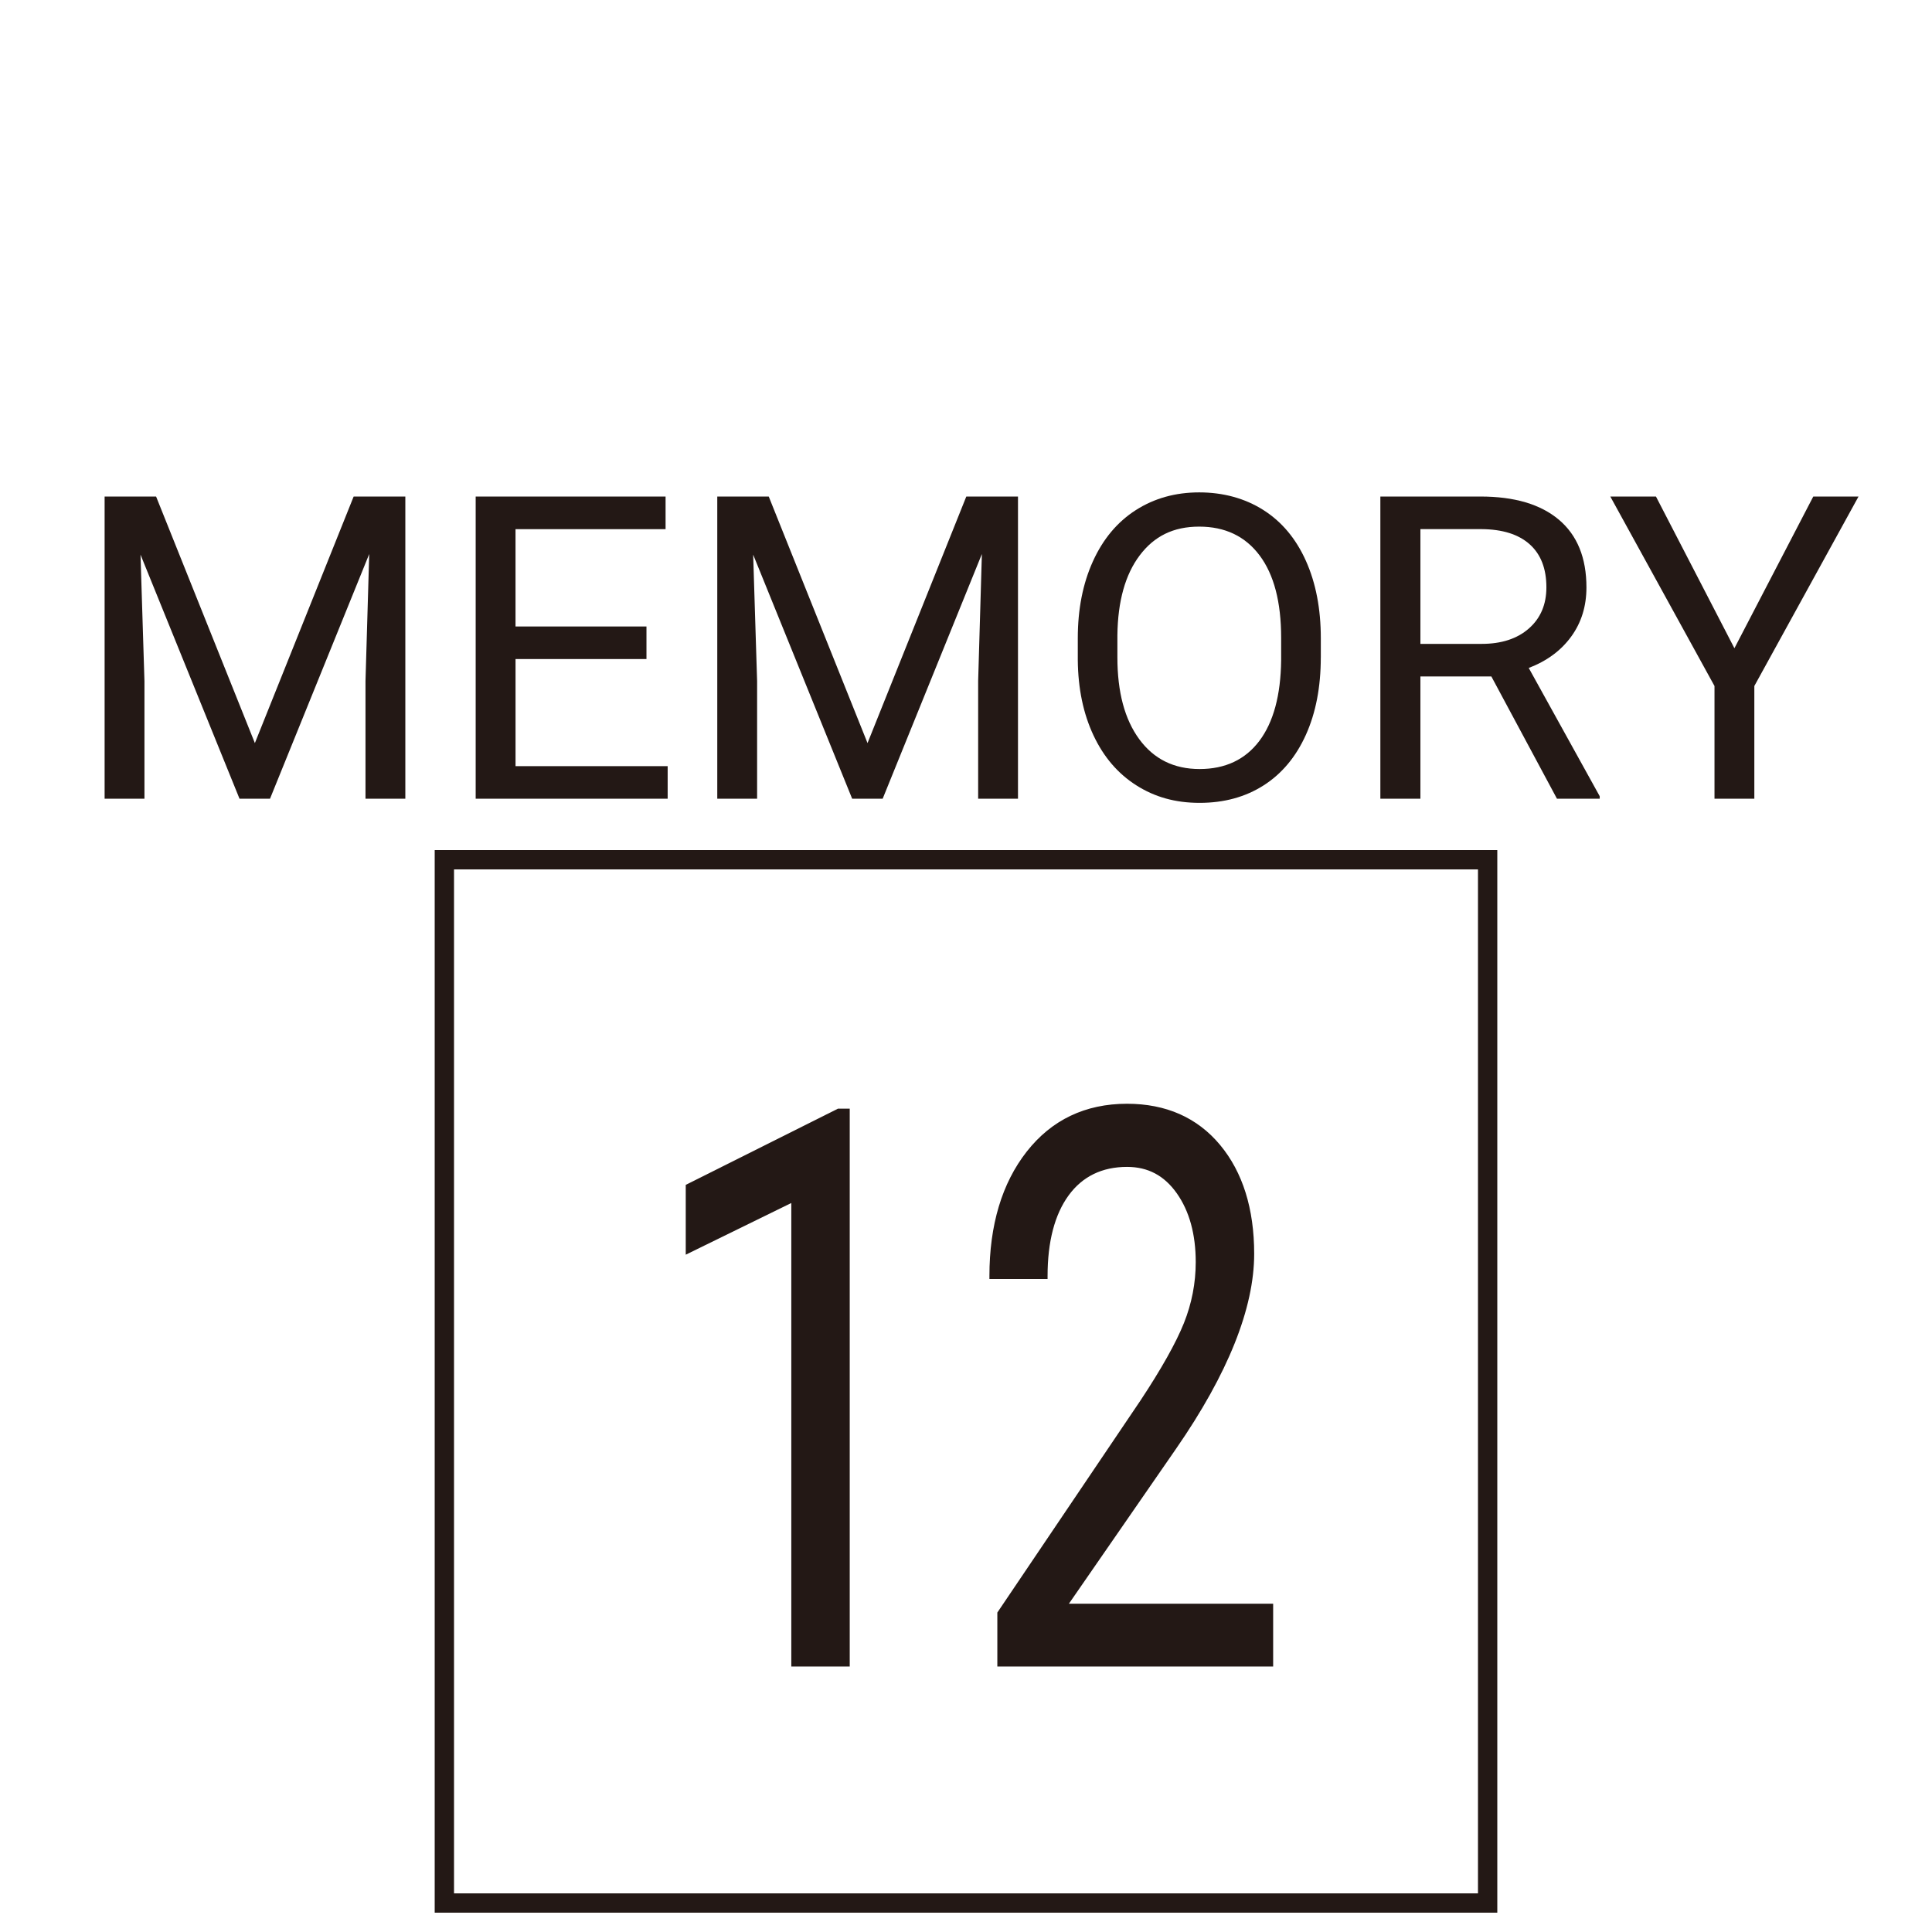 <?xml version="1.0" encoding="UTF-8"?>
<svg id="Merged" xmlns="http://www.w3.org/2000/svg" viewBox="0 0 1000 1000">
  <defs>
    <style>
      .cls-1 {
        fill: #231815;
      }
    </style>
  </defs>
  <g>
    <path id="regist_x5F_border" class="cls-1" d="M765,450v530H235V450h530M775,440H225v550h550V440h0Z"/>
    <g>
      <path class="cls-1" d="M80.79,257l51.13,127.62,51.13-127.62h26.75v156.41h-20.62v-60.91l1.93-65.74-51.35,126.65h-15.79l-51.24-126.33,2.04,65.42v60.91h-20.62v-156.41h26.64Z"/>
      <path class="cls-1" d="M334.62,341.12h-67.78v55.43h78.74v16.87h-99.37v-156.41h98.29v16.87h-77.67v50.38h67.78v16.87Z"/>
      <path class="cls-1" d="M397.9,257l51.13,127.62,51.13-127.62h26.75v156.41h-20.62v-60.91l1.93-65.74-51.35,126.65h-15.79l-51.24-126.33,2.04,65.42v60.91h-20.62v-156.41h26.64Z"/>
      <path class="cls-1" d="M683.64,340.26c0,15.33-2.58,28.7-7.73,40.12-5.16,11.42-12.46,20.14-21.91,26.16s-20.48,9.02-33.09,9.02-23.24-3.02-32.76-9.08c-9.53-6.05-16.92-14.68-22.18-25.89-5.26-11.21-7.97-24.19-8.11-38.94v-11.28c0-15.04,2.61-28.32,7.84-39.85,5.23-11.53,12.62-20.36,22.18-26.48s20.5-9.18,32.82-9.18,23.58,3.03,33.14,9.08c9.56,6.05,16.92,14.82,22.08,26.32s7.73,24.87,7.73,40.12v9.88ZM663.12,330.16c0-18.55-3.72-32.78-11.17-42.7-7.45-9.92-17.87-14.88-31.26-14.88s-23.29,4.96-30.78,14.88c-7.48,9.92-11.33,23.69-11.55,41.3v11.49c0,17.98,3.78,32.1,11.33,42.38,7.55,10.28,17.96,15.42,31.21,15.42s23.63-4.85,30.94-14.56c7.3-9.7,11.06-23.61,11.28-41.73v-11.6Z"/>
      <path class="cls-1" d="M771.94,350.14h-36.74v63.27h-20.73v-156.41h51.78c17.62,0,31.17,4.01,40.66,12.03,9.49,8.02,14.23,19.7,14.23,35.02,0,9.74-2.63,18.23-7.9,25.46-5.26,7.23-12.59,12.64-21.97,16.22l36.74,66.39v1.29h-22.13l-33.95-63.27ZM735.2,333.27h31.69c10.24,0,18.39-2.65,24.44-7.96,6.05-5.31,9.08-12.41,9.08-21.31,0-9.68-2.88-17.11-8.65-22.27-5.77-5.17-14.09-7.78-24.98-7.86h-31.58v59.4Z"/>
      <path class="cls-1" d="M897.73,335.53l40.82-78.53h23.42l-53.93,98.08v58.33h-20.62v-58.33l-53.93-98.08h23.63l40.61,78.53Z"/>
    </g>
  </g>
  <g>
    <g>
      <path class="cls-1" d="M438.33,861.09h-27.25v-240.82l-54.64,26.76v-32.81l77.64-38.87h4.25v285.74Z"/>
      <path class="cls-1" d="M439.83,862.59h-30.25v-239.92l-54.64,26.76v-36.14l78.78-39.44h6.1v288.74ZM412.58,859.59h24.25v-282.74h-2.39l-76.49,38.29v29.48l54.64-26.76v241.73Z"/>
    </g>
    <g>
      <path class="cls-1" d="M657.47,861.09h-139.75v-25.98l73.83-109.38c10.94-16.53,18.48-29.98,22.63-40.33,4.15-10.35,6.23-21.06,6.23-32.13,0-14.84-3.37-27.02-10.11-36.52-6.74-9.5-15.72-14.26-26.95-14.26-13.48,0-23.95,5.11-31.42,15.33-7.47,10.22-11.21,24.45-11.21,42.68h-27.1c0-26.17,6.32-47.33,18.97-63.48,12.65-16.14,29.56-24.22,50.76-24.22,19.82,0,35.5,6.93,47.02,20.8,11.52,13.87,17.29,32.32,17.29,55.37,0,28-13.38,61.33-40.14,100l-57.13,82.62h107.08v29.49Z"/>
      <path class="cls-1" d="M658.97,862.59h-142.75v-27.94l.26-.38,73.83-109.38c10.82-16.36,18.39-29.84,22.48-40.05,4.06-10.13,6.12-20.75,6.12-31.57,0-14.46-3.31-26.45-9.83-35.66-6.5-9.17-14.92-13.63-25.73-13.63-12.91,0-23.07,4.95-30.21,14.72-7.24,9.91-10.92,23.97-10.92,41.79v1.5h-30.1v-1.5c0-26.39,6.49-48.06,19.29-64.4,12.89-16.45,30.36-24.79,51.94-24.79,20.2,0,36.41,7.18,48.18,21.34,11.7,14.08,17.63,33.03,17.63,56.33,0,28.17-13.59,62.1-40.4,100.85l-55.5,80.26h105.72v32.49ZM519.22,859.59h136.75v-26.49h-108.44l58.76-84.97c26.46-38.24,39.87-71.6,39.87-99.15,0-22.58-5.7-40.88-16.94-54.41-11.17-13.44-26.6-20.26-45.87-20.26-20.61,0-37.29,7.95-49.58,23.64-12.13,15.49-18.4,36.03-18.64,61.05h24.1c.2-17.76,4.07-31.91,11.49-42.06,7.73-10.58,18.71-15.95,32.63-15.95,11.69,0,21.17,5.01,28.18,14.89,6.89,9.72,10.38,22.3,10.38,37.39,0,11.21-2.13,22.2-6.33,32.69-4.17,10.4-11.83,24.06-22.77,40.6l-73.58,109.01v24.02Z"/>
    </g>
  </g>
</svg>
